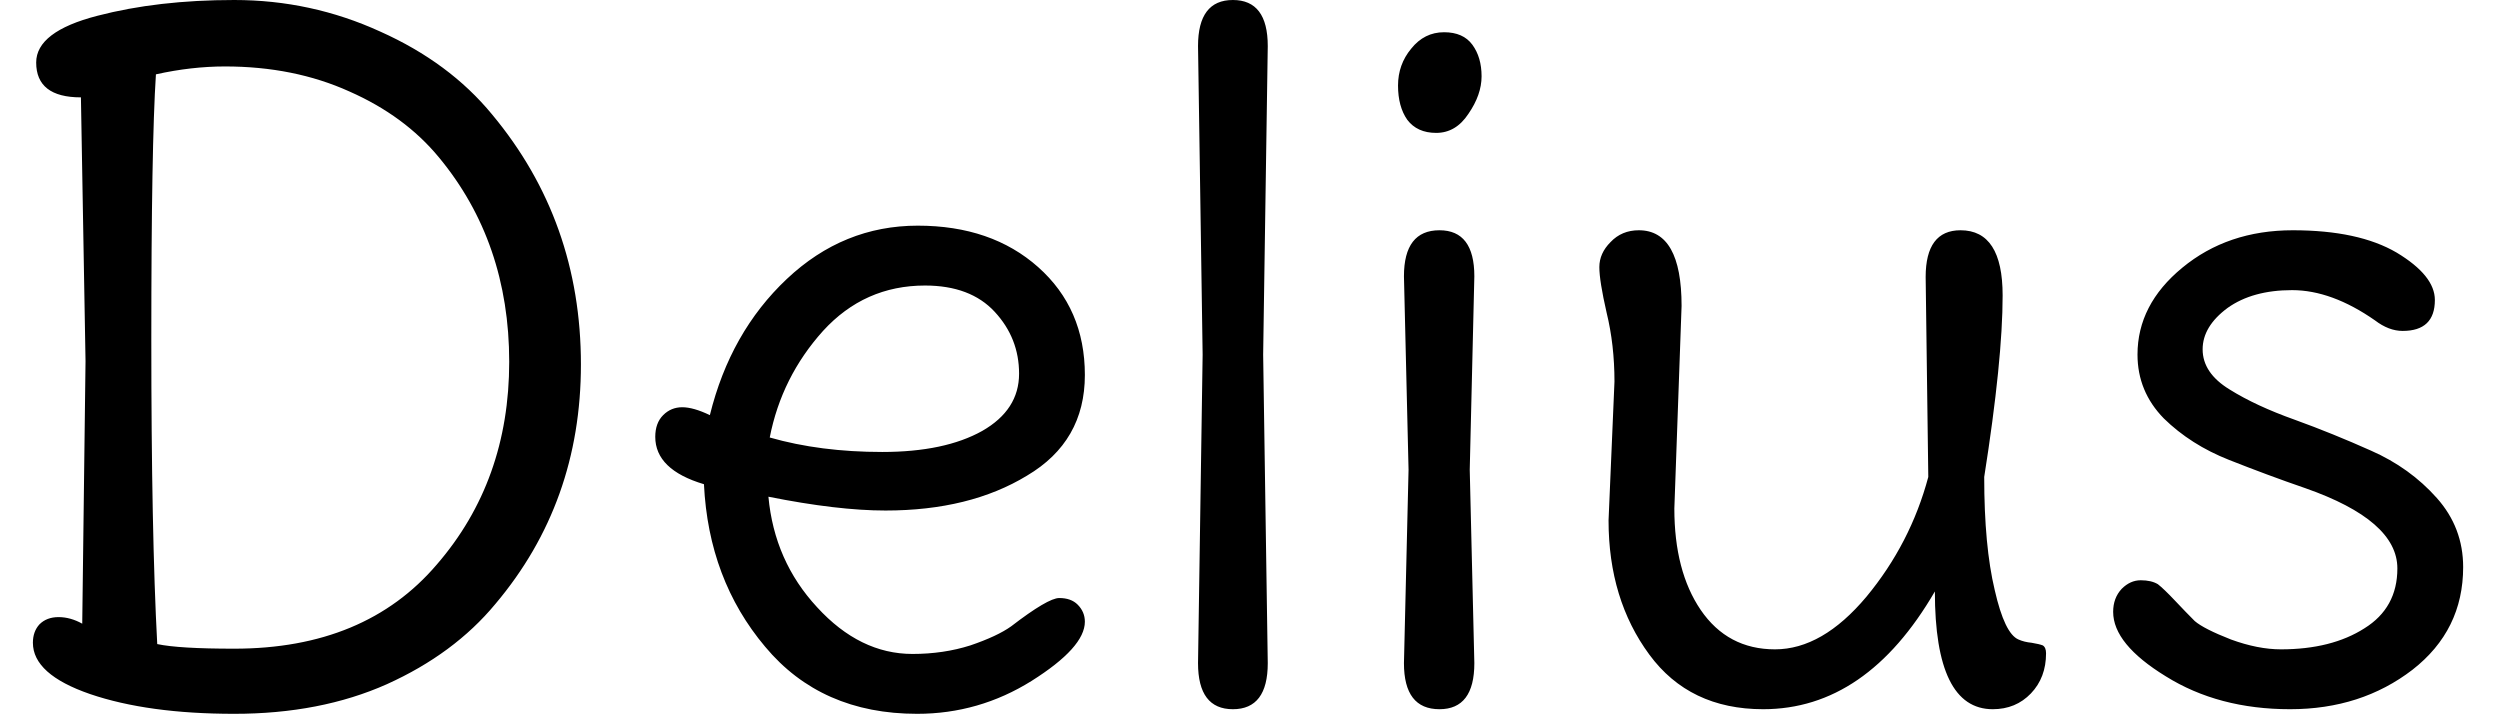 <svg width="38" height="11" viewBox="0 0 38 11" fill="none" xmlns="http://www.w3.org/2000/svg">
<path d="M1.25 9.48L1.3 5.49L1.23 1.48C0.777 1.48 0.55 1.303 0.55 0.95C0.55 0.637 0.86 0.4 1.48 0.24C2.093 0.08 2.787 0 3.56 0C4.34 0 5.08 0.16 5.78 0.48C6.48 0.793 7.047 1.213 7.48 1.74C8.38 2.82 8.83 4.087 8.83 5.54C8.83 6.94 8.397 8.153 7.53 9.18C7.11 9.687 6.56 10.093 5.88 10.4C5.207 10.7 4.433 10.85 3.56 10.85C2.687 10.85 1.957 10.75 1.37 10.55C0.79 10.35 0.5 10.09 0.5 9.77C0.5 9.657 0.533 9.563 0.6 9.49C0.673 9.417 0.77 9.38 0.89 9.38C1.01 9.38 1.13 9.413 1.25 9.48ZM6.67 2.39C6.323 1.97 5.87 1.637 5.31 1.39C4.75 1.137 4.12 1.01 3.42 1.01C3.08 1.01 2.73 1.05 2.37 1.13C2.323 1.85 2.3 3.193 2.3 5.16C2.3 7.127 2.33 8.67 2.39 9.79C2.61 9.837 3 9.86 3.56 9.86C4.887 9.86 5.913 9.433 6.64 8.58C7.373 7.733 7.74 6.707 7.74 5.5C7.74 4.287 7.383 3.25 6.67 2.39ZM13.41 6.87C14.043 6.87 14.55 6.763 14.93 6.55C15.303 6.337 15.49 6.047 15.49 5.68C15.49 5.32 15.367 5.007 15.12 4.74C14.873 4.473 14.52 4.34 14.06 4.34C13.447 4.34 12.93 4.57 12.51 5.03C12.09 5.497 11.82 6.037 11.7 6.65C12.213 6.797 12.783 6.87 13.41 6.87ZM13.95 3.43C14.697 3.43 15.307 3.64 15.78 4.06C16.253 4.48 16.49 5.027 16.49 5.7C16.49 6.373 16.197 6.883 15.61 7.23C15.03 7.583 14.313 7.76 13.46 7.76C12.973 7.76 12.38 7.69 11.68 7.55C11.74 8.203 11.987 8.763 12.42 9.23C12.853 9.703 13.337 9.94 13.87 9.94C14.183 9.94 14.477 9.897 14.75 9.81C15.023 9.717 15.23 9.62 15.37 9.52C15.743 9.233 15.987 9.09 16.1 9.09C16.22 9.09 16.313 9.123 16.38 9.19C16.453 9.263 16.49 9.35 16.49 9.45C16.49 9.71 16.22 10.01 15.68 10.35C15.147 10.683 14.567 10.85 13.94 10.85C12.967 10.85 12.197 10.51 11.63 9.83C11.057 9.15 10.747 8.327 10.7 7.36C10.207 7.213 9.96 6.973 9.96 6.64C9.96 6.5 10 6.39 10.08 6.31C10.16 6.23 10.257 6.19 10.37 6.19C10.483 6.19 10.623 6.23 10.79 6.31C10.997 5.47 11.387 4.78 11.96 4.24C12.533 3.7 13.197 3.43 13.95 3.43ZM19.27 0.7L19.2 5.39L19.27 10.08C19.27 10.547 19.093 10.78 18.74 10.78C18.387 10.78 18.21 10.547 18.21 10.08L18.28 5.39L18.21 0.7C18.21 0.233 18.387 0 18.74 0C19.093 0 19.27 0.233 19.27 0.7ZM21.95 0.49C22.143 0.49 22.287 0.553 22.38 0.68C22.473 0.807 22.52 0.967 22.52 1.16C22.52 1.347 22.453 1.537 22.32 1.73C22.193 1.923 22.03 2.02 21.83 2.02C21.637 2.02 21.49 1.953 21.39 1.82C21.297 1.687 21.25 1.513 21.25 1.3C21.25 1.087 21.317 0.9 21.45 0.74C21.583 0.573 21.75 0.49 21.95 0.49ZM22.41 4.2L22.34 7.14L22.41 10.08C22.41 10.547 22.233 10.78 21.88 10.78C21.52 10.78 21.34 10.547 21.34 10.08L21.41 7.14L21.34 4.2C21.34 3.733 21.52 3.5 21.88 3.5C22.233 3.5 22.41 3.733 22.41 4.2ZM25.56 4.65L25.45 7.73C25.45 8.363 25.583 8.877 25.85 9.27C26.123 9.67 26.5 9.87 26.98 9.87C27.46 9.87 27.923 9.603 28.37 9.07C28.817 8.53 29.13 7.923 29.31 7.25L29.27 4.21C29.27 3.737 29.447 3.5 29.8 3.5C30.227 3.5 30.44 3.83 30.44 4.49C30.44 5.143 30.347 6.063 30.16 7.25C30.16 7.95 30.213 8.523 30.32 8.97C30.42 9.41 30.54 9.66 30.68 9.72C30.74 9.747 30.807 9.763 30.88 9.77C30.96 9.783 31.017 9.797 31.05 9.81C31.083 9.83 31.1 9.87 31.1 9.93C31.1 10.177 31.023 10.38 30.87 10.54C30.717 10.7 30.523 10.78 30.29 10.78C29.703 10.78 29.41 10.183 29.41 8.99C28.717 10.183 27.847 10.78 26.8 10.78C26.053 10.78 25.477 10.503 25.07 9.95C24.657 9.39 24.45 8.71 24.45 7.91L24.54 5.8C24.54 5.427 24.5 5.077 24.42 4.75C24.347 4.43 24.31 4.2 24.31 4.06C24.31 3.92 24.367 3.793 24.48 3.68C24.593 3.56 24.737 3.5 24.91 3.5C25.343 3.5 25.56 3.883 25.56 4.65ZM37.44 8.62C37.44 9.26 37.183 9.78 36.67 10.18C36.15 10.58 35.53 10.78 34.81 10.78C34.083 10.78 33.453 10.613 32.92 10.28C32.387 9.953 32.12 9.627 32.12 9.3C32.12 9.16 32.163 9.043 32.25 8.95C32.337 8.863 32.433 8.82 32.54 8.82C32.647 8.82 32.733 8.84 32.8 8.88C32.86 8.927 32.947 9.01 33.06 9.13C33.173 9.25 33.273 9.353 33.36 9.44C33.453 9.52 33.637 9.613 33.91 9.72C34.183 9.82 34.437 9.87 34.67 9.87C35.183 9.87 35.607 9.763 35.94 9.55C36.273 9.343 36.44 9.04 36.44 8.64C36.44 8.153 35.973 7.747 35.04 7.42C34.653 7.287 34.267 7.143 33.88 6.99C33.493 6.837 33.163 6.627 32.89 6.36C32.623 6.087 32.49 5.763 32.49 5.39C32.49 4.883 32.717 4.443 33.17 4.07C33.63 3.69 34.19 3.5 34.85 3.5C35.517 3.5 36.043 3.613 36.43 3.84C36.817 4.073 37.01 4.313 37.01 4.56C37.01 4.873 36.847 5.03 36.52 5.03C36.38 5.03 36.24 4.977 36.1 4.87C35.66 4.563 35.24 4.41 34.84 4.41C34.44 4.41 34.113 4.5 33.86 4.68C33.607 4.867 33.48 5.077 33.48 5.31C33.48 5.55 33.617 5.753 33.89 5.92C34.157 6.087 34.487 6.24 34.88 6.38C35.267 6.52 35.653 6.677 36.04 6.85C36.433 7.023 36.767 7.263 37.04 7.57C37.307 7.87 37.44 8.22 37.44 8.62Z" fill="black"/>
</svg>
